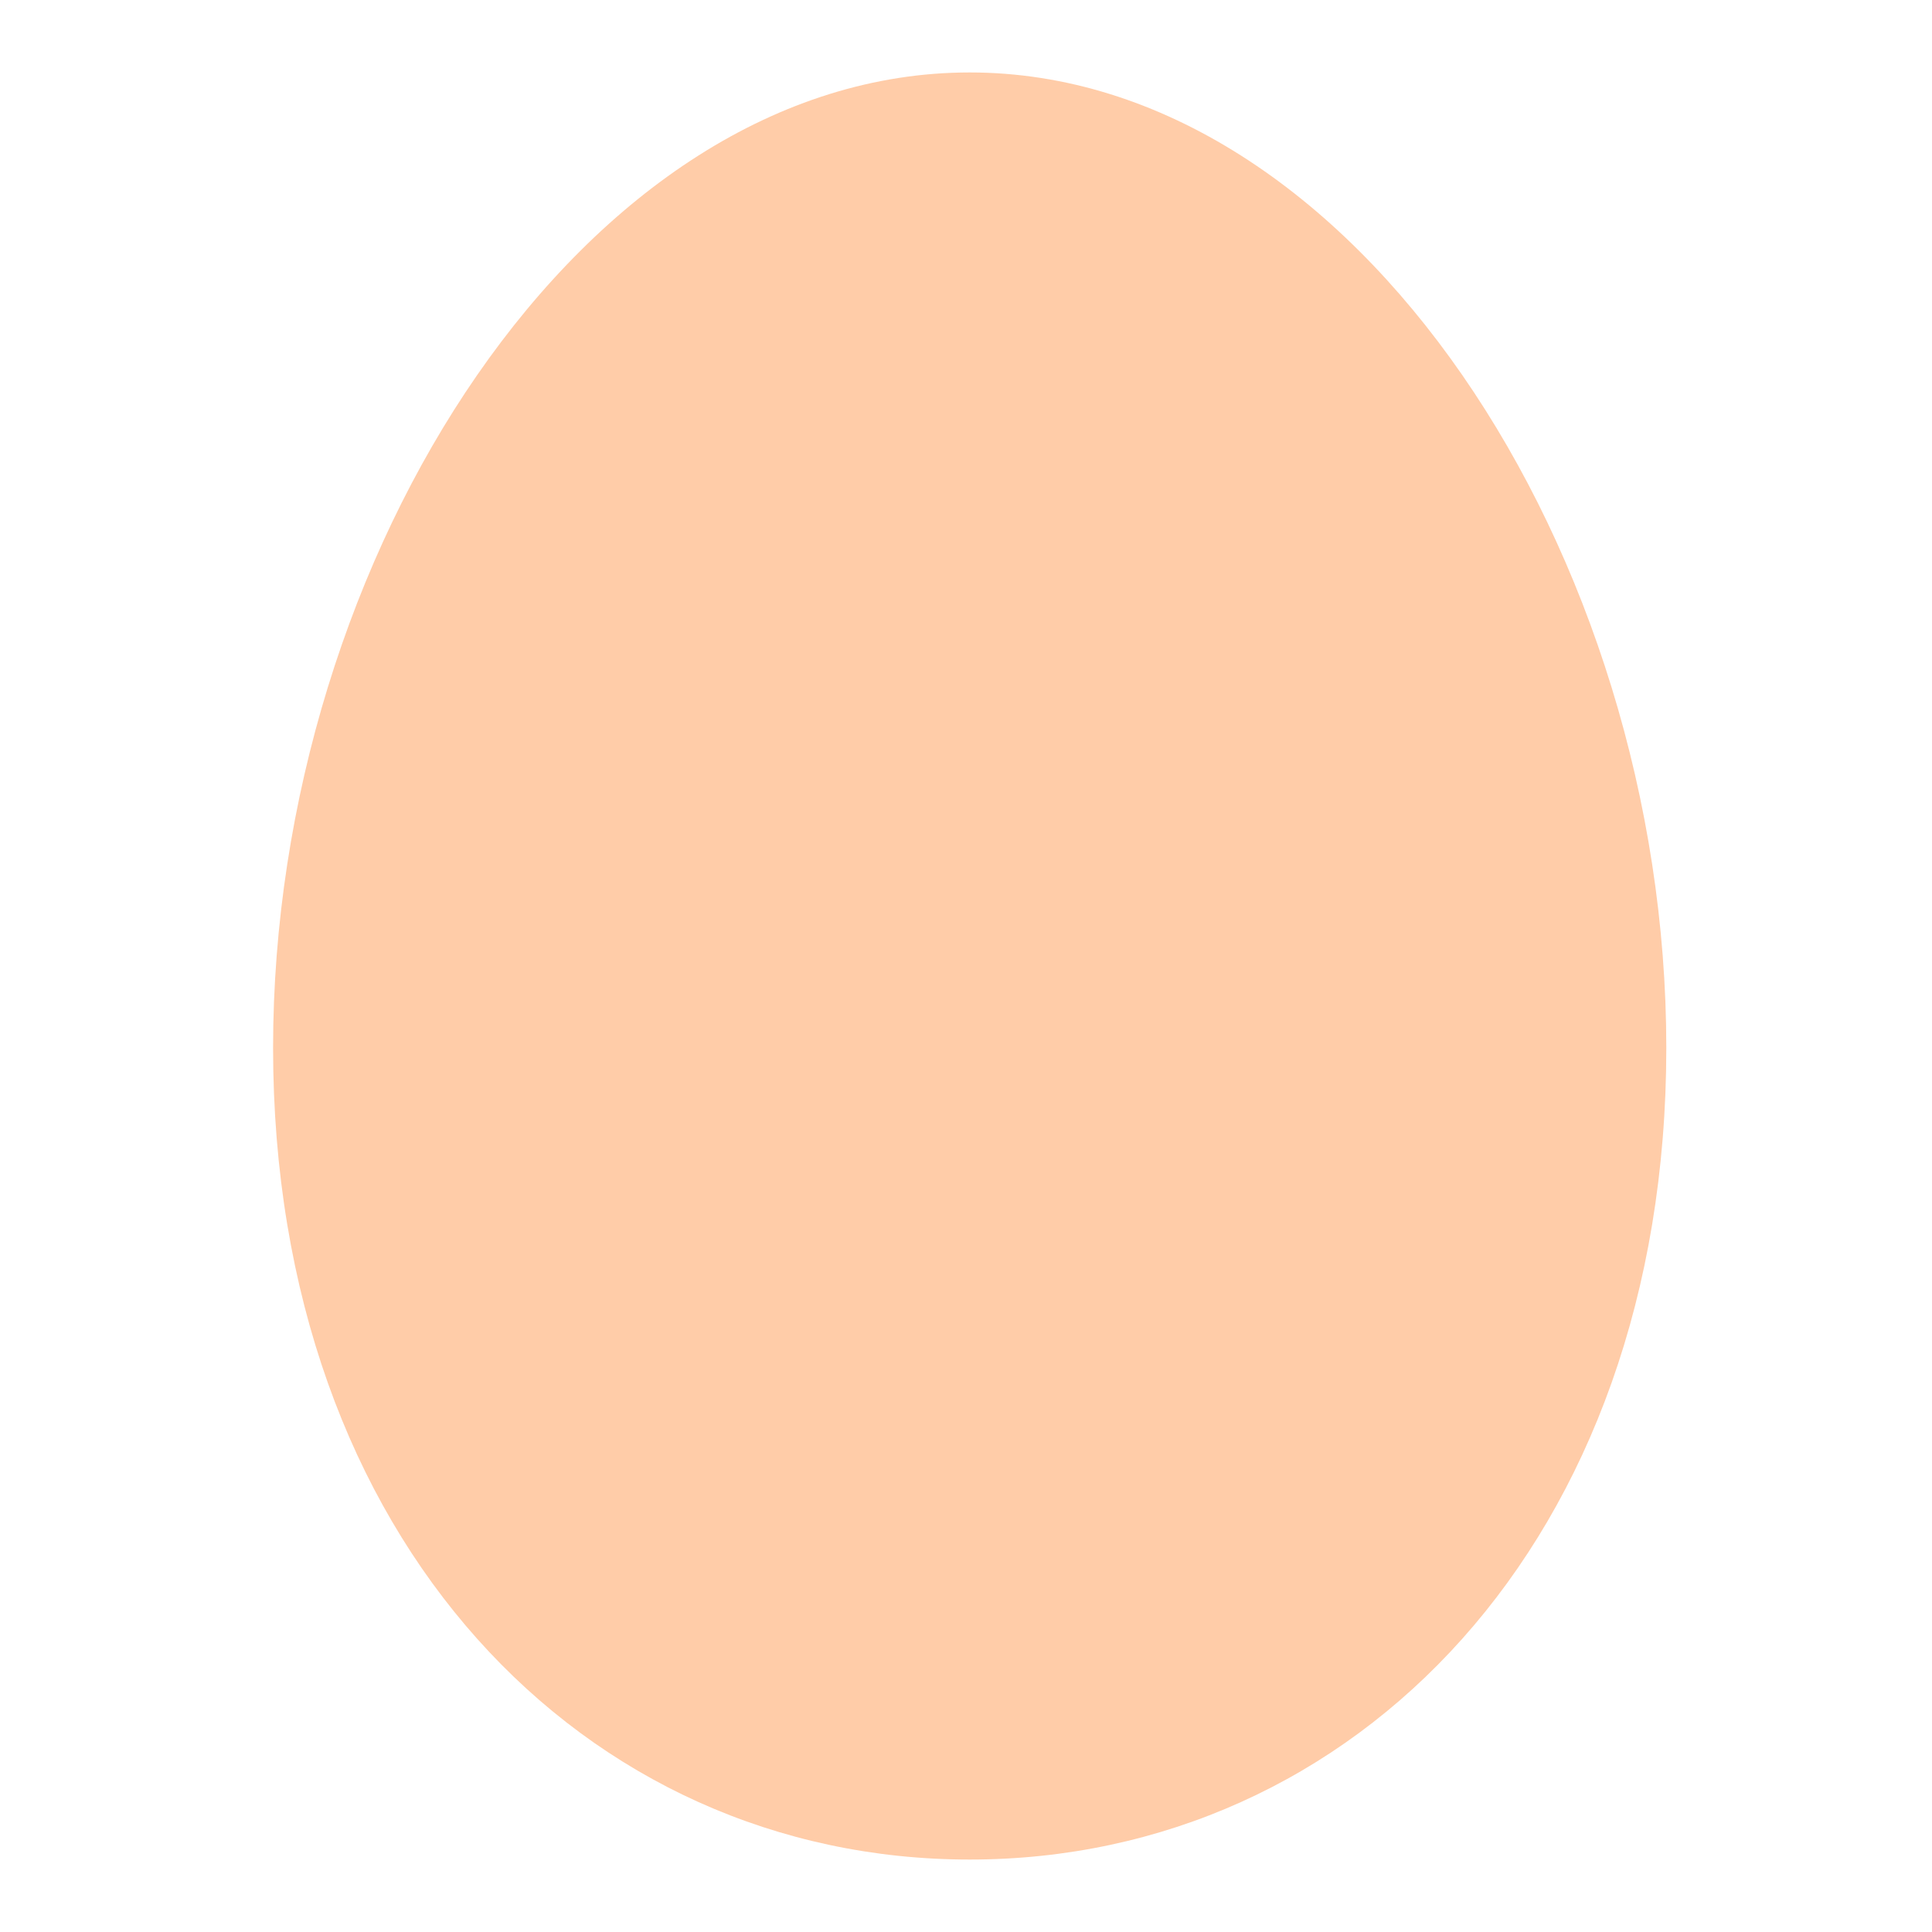 <?xml version="1.0" encoding="UTF-8"?><svg id="Layer_1" xmlns="http://www.w3.org/2000/svg" viewBox="0 0 40 40"><path d="M34.499,21.695c0,10.217-6.457,16.805-14.422,16.805S5.654,31.912,5.654,21.695,12.111,1.5,20.077,1.5s14.422,9.978,14.422,20.195Z" style="fill:#ffcca8;"/><rect y="0" width="40" height="40" style="fill:none;"/></svg>